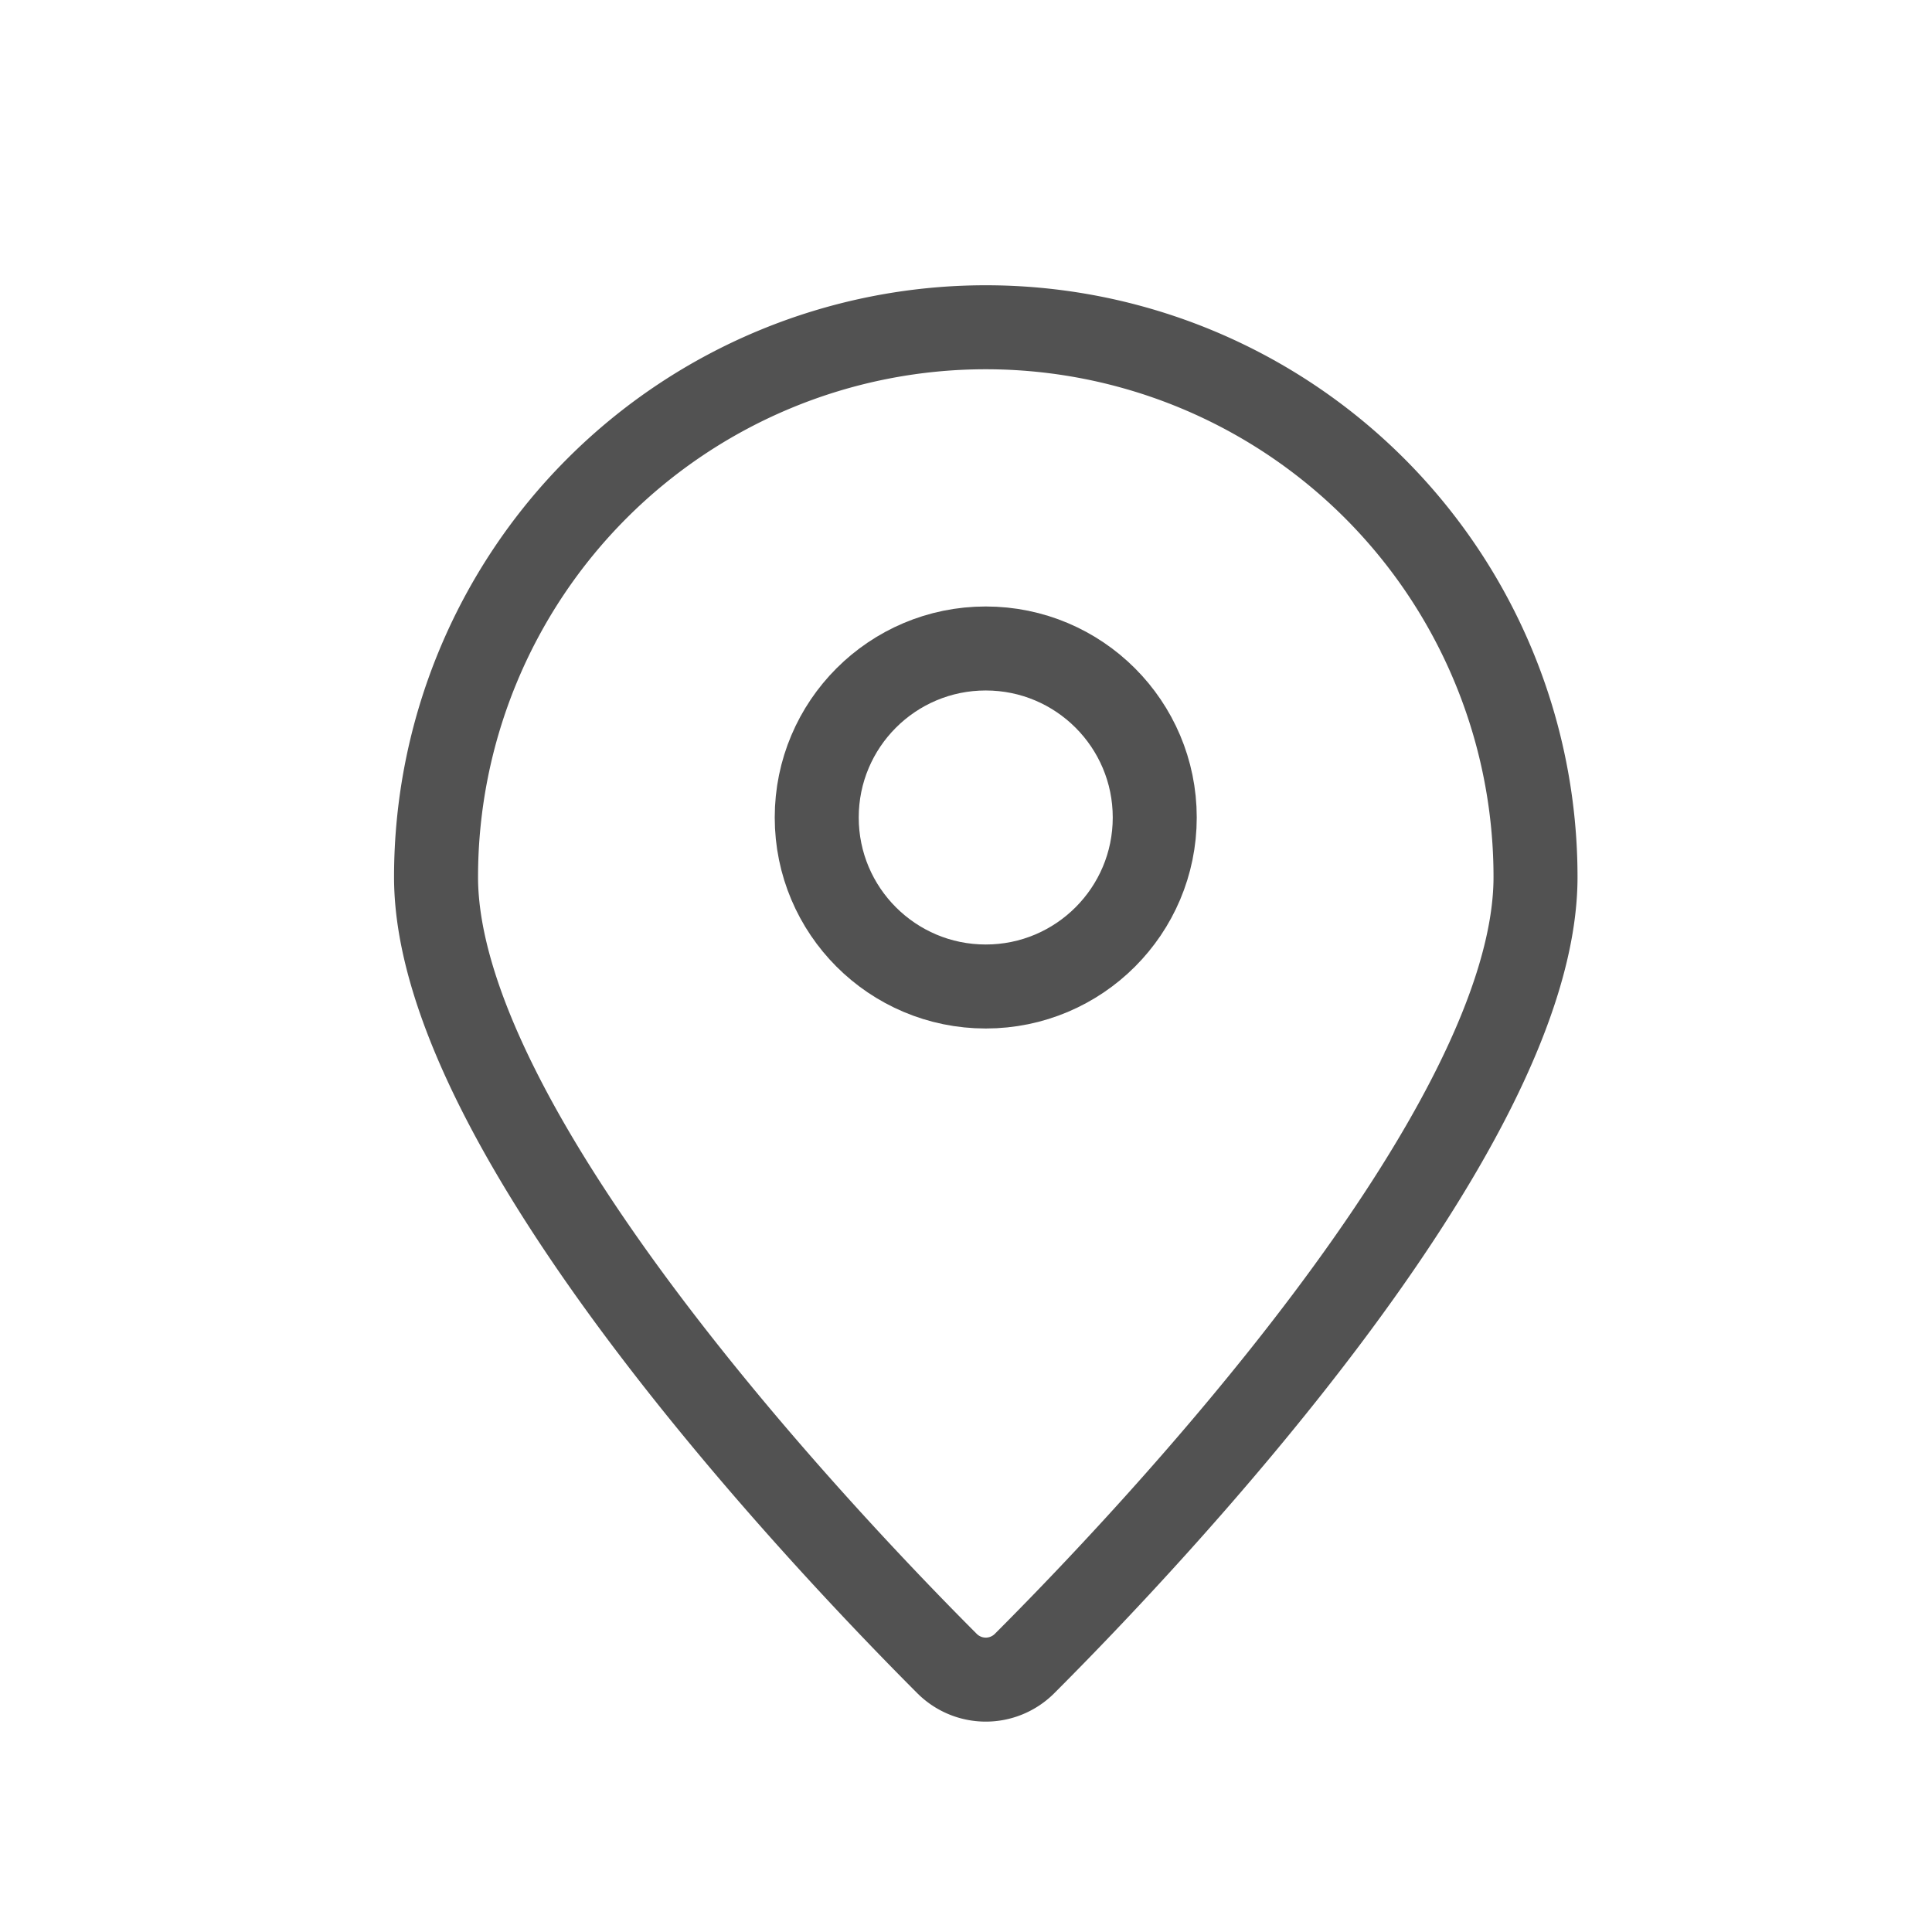 <svg xmlns="http://www.w3.org/2000/svg" width="23" height="23" viewBox="0 0 23 23"><defs><style>.a,.b{fill:none;}.b{stroke:#525252;stroke-miterlimit:10;}</style></defs><g transform="translate(-760.529 -465.529)"><rect class="a" width="23" height="23" transform="translate(760.529 465.529)"/><g transform="translate(765.72 469.425)"><path class="b" d="M-3895.833-545.793c0,3.027-4.591,7.871-6.083,9.363a.652.652,0,0,1-.923,0c-1.491-1.493-6.083-6.336-6.083-9.363a6.545,6.545,0,0,1,6.545-6.545A6.544,6.544,0,0,1-3895.833-545.793Z" transform="translate(3908.922 552.338)"/><circle class="b" cx="2.012" cy="2.012" r="2.012" transform="translate(4.532 3.824)"/></g></g></svg>
